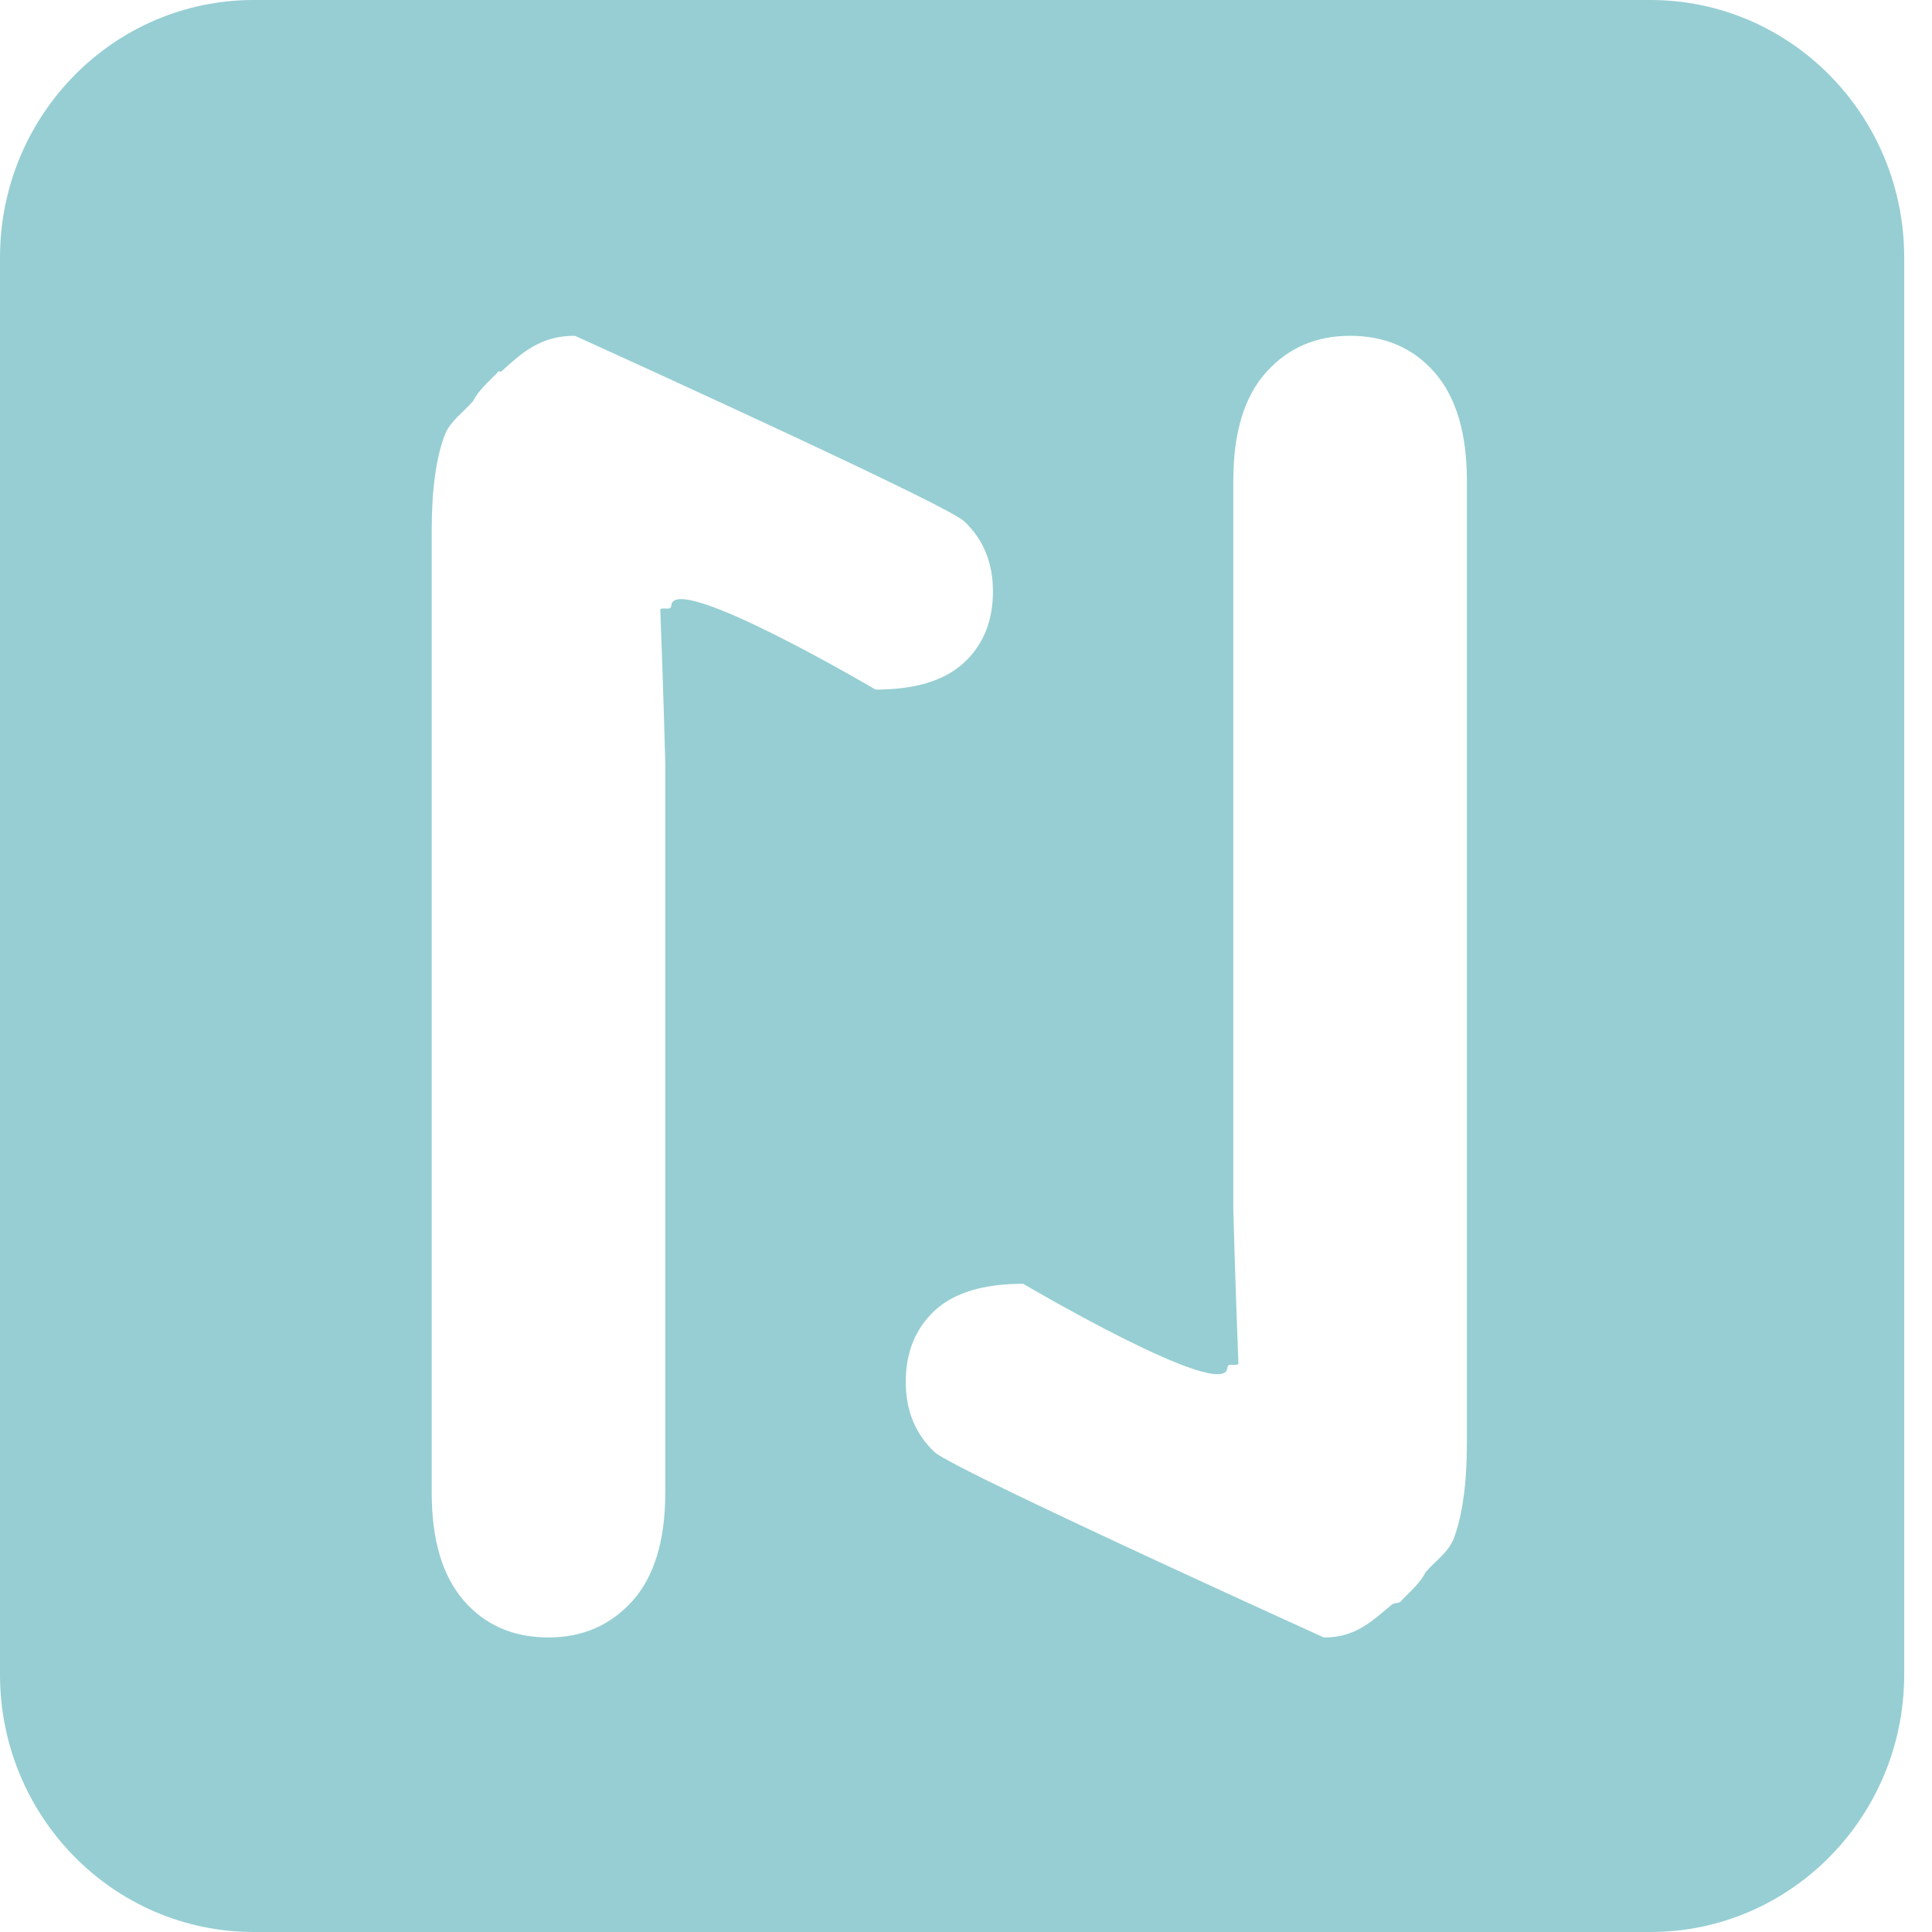 
<svg version="1.1" id="Layer_1" xmlns="http://www.w3.org/2000/svg" xmlns:xlink="http://www.w3.org/1999/xlink" x="0px" y="0px"
	 viewBox="0 0 36.142 36.142" style="enable-background:new 0 0 121.364 36.142;" xml:space="preserve" class="logo">
<style type="text/css">
	.st0{fill:#96CED3;}
	.st1{fill:#CBDE9A;}
</style>
<g>
	<path class="st0" d="M27.441,26.994c0,0.764-0.084,1.364-0.25,1.801c-0.104,0.249-0.342,0.409-0.518,0.612
		c-0.111,0.211-0.272,0.346-0.431,0.51c-0.02,0.011-0.023,0.034-0.042,0.047c-0.048,0.031-0.108,0.02-0.158,0.049
		c-0.353,0.293-0.677,0.626-1.278,0.619c0,0-1.39-0.631-2.956-1.355c-1.927-0.892-4.123-1.927-4.323-2.111
		c-0.359-0.337-0.541-0.774-0.541-1.316c0-0.553,0.181-0.996,0.541-1.332c0.361-0.336,0.913-0.502,1.656-0.502
		c0,0,3.786,2.232,3.82,1.568c0.005-0.1,0.159-0.021,0.206-0.069c-0.058-1.499-0.095-2.859-0.095-2.859V8.986
		c0-0.891,0.204-1.565,0.613-2.021c0.408-0.456,0.933-0.683,1.571-0.683c0.66,0,1.188,0.232,1.588,0.693
		c0.398,0.461,0.597,1.133,0.597,2.013C27.441,8.988,27.441,26.994,27.441,26.994z M18.575,11.066c0,0.552-0.181,0.997-0.542,1.331
		c-0.36,0.335-0.911,0.503-1.654,0.503c0,0-3.788-2.232-3.821-1.569c-0.005,0.101-0.159,0.021-0.206,0.068
		c0.058,1.5,0.093,2.86,0.093,2.86v13.668c0,0.891-0.204,1.562-0.613,2.022c-0.408,0.452-0.932,0.683-1.571,0.683
		c-0.659,0-1.189-0.231-1.588-0.692c-0.398-0.462-0.597-1.132-0.597-2.015V9.92c0-0.764,0.082-1.365,0.25-1.799
		c0.107-0.25,0.344-0.411,0.52-0.613c0.112-0.211,0.272-0.346,0.432-0.509C9.298,6.986,9.302,6.962,9.32,6.951
		C9.339,6.938,9.361,6.959,9.38,6.949c0.364-0.334,0.732-0.674,1.375-0.667c0,0,1.391,0.629,2.957,1.355
		c1.928,0.891,4.123,1.927,4.322,2.112C18.395,10.085,18.575,10.523,18.575,11.066 M35.622,31.323V4.82
		c0-2.663-2.126-4.82-4.749-4.82H4.748C2.125,0,0,2.157,0,4.82v26.504c0,2.661,2.125,4.818,4.748,4.818h26.126
		C33.495,36.143,35.622,33.985,35.622,31.323"/>
</g>
</svg>
